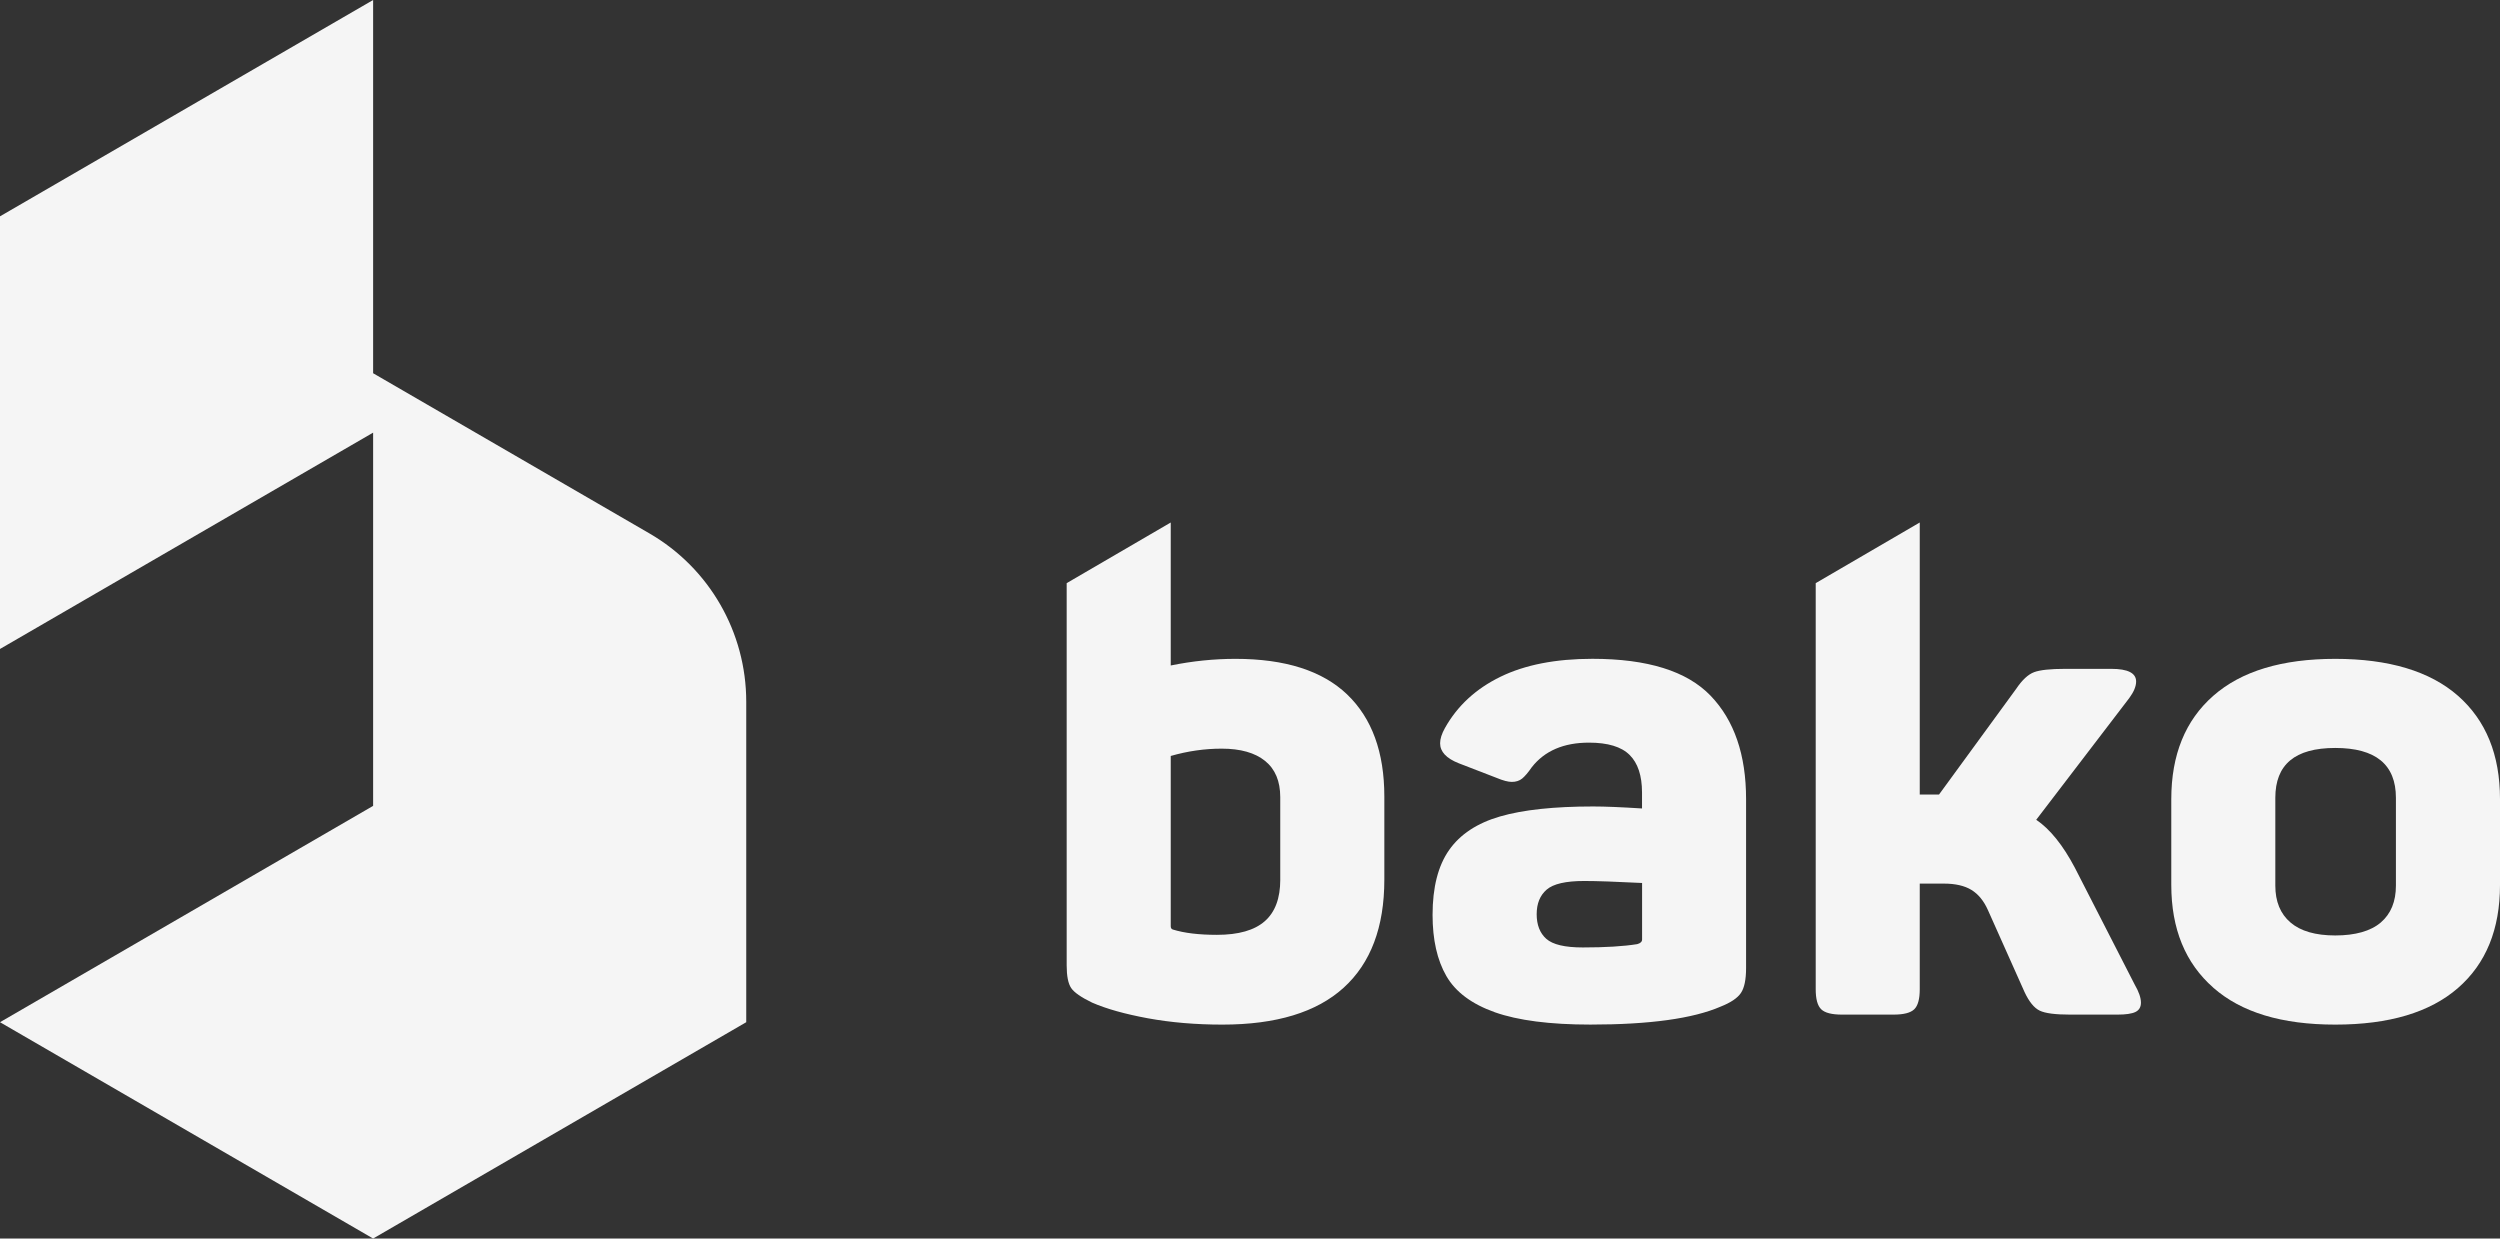 <svg width="109" height="54" viewBox="0 0 109 54" fill="none" xmlns="http://www.w3.org/2000/svg">
<rect x="0" y="0" width="109" height="54" fill="#333333" stroke="none"/>
<path d="M28.32 23.26L16.268 16.273V0L0 9.432V28.295L16.268 18.863V35.136L0 44.568L16.268 54L32.536 44.568V30.593C32.536 27.567 30.928 24.773 28.32 23.26Z" fill="#F5F5F5"/>
<path d="M65.18 44.136C64.169 43.778 63.462 43.251 63.061 42.555C62.66 41.859 62.46 40.971 62.46 39.888C62.46 38.689 62.7 37.747 63.182 37.061C63.663 36.375 64.404 35.887 65.404 35.597C66.405 35.307 67.758 35.162 69.46 35.162C69.981 35.162 70.692 35.192 71.592 35.249V34.553C71.592 33.819 71.412 33.273 71.051 32.915C70.691 32.557 70.1 32.379 69.278 32.379C68.176 32.379 67.345 32.737 66.785 33.452C66.625 33.684 66.484 33.848 66.365 33.946C66.244 34.043 66.094 34.091 65.914 34.091C65.754 34.091 65.533 34.033 65.253 33.916L63.601 33.278C63.06 33.065 62.789 32.775 62.789 32.407C62.789 32.214 62.859 31.992 63 31.741C63.541 30.774 64.347 30.031 65.418 29.508C66.489 28.986 67.827 28.724 69.429 28.724C71.832 28.724 73.55 29.26 74.582 30.333C75.614 31.406 76.129 32.909 76.129 34.842V42.207C76.129 42.709 76.054 43.072 75.904 43.294C75.754 43.517 75.459 43.714 75.018 43.889C73.816 44.41 71.924 44.672 69.339 44.672C67.576 44.672 66.189 44.492 65.178 44.136H65.18ZM67.418 40.932C67.698 41.184 68.229 41.309 69.01 41.309C69.992 41.309 70.783 41.261 71.384 41.164C71.524 41.126 71.595 41.058 71.595 40.962V38.498C70.453 38.44 69.612 38.411 69.071 38.411C68.27 38.411 67.724 38.536 67.434 38.788C67.143 39.039 66.999 39.397 66.999 39.861C66.999 40.325 67.138 40.682 67.419 40.934L67.418 40.932Z" fill="#F5F5F5"/>
<path d="M96.501 43.063C95.279 41.99 94.668 40.497 94.668 38.584V34.843C94.668 32.91 95.279 31.408 96.501 30.335C97.723 29.262 99.495 28.726 101.819 28.726C104.143 28.726 105.946 29.262 107.167 30.335C108.389 31.408 109 32.91 109 34.843V38.584C109 40.517 108.389 42.016 107.167 43.078C105.946 44.141 104.162 44.673 101.819 44.673C99.476 44.673 97.723 44.137 96.501 43.065V43.063ZM99.866 40.221C100.306 40.598 100.957 40.786 101.819 40.786C102.681 40.786 103.361 40.598 103.802 40.221C104.242 39.844 104.462 39.308 104.462 38.612V34.786C104.462 33.336 103.581 32.611 101.818 32.611C100.055 32.611 99.204 33.336 99.204 34.786V38.612C99.204 39.308 99.424 39.844 99.866 40.221Z" fill="#F5F5F5"/>
<path d="M93.076 42.934L90.462 37.83C89.941 36.844 89.38 36.148 88.779 35.743L92.835 30.437C93.034 30.167 93.135 29.926 93.135 29.713C93.135 29.346 92.775 29.162 92.053 29.162H90.04C89.399 29.162 88.948 29.21 88.688 29.306C88.427 29.404 88.167 29.645 87.907 30.031L84.542 34.641H83.701V22.781L79.165 25.425V43.135C79.165 43.56 79.245 43.85 79.405 44.005C79.565 44.16 79.866 44.237 80.306 44.237H82.559C83 44.237 83.3 44.16 83.461 44.005C83.621 43.85 83.701 43.56 83.701 43.135V38.525H84.753C85.253 38.525 85.655 38.617 85.954 38.8C86.255 38.984 86.496 39.279 86.676 39.685L88.269 43.251C88.468 43.677 88.689 43.947 88.929 44.063C89.169 44.18 89.61 44.237 90.251 44.237H92.324C92.685 44.237 92.945 44.199 93.105 44.122C93.265 44.045 93.345 43.909 93.345 43.715C93.345 43.503 93.255 43.242 93.075 42.932L93.076 42.934Z" fill="#F5F5F5"/>
<path d="M58.735 30.277C57.653 29.244 56.031 28.726 53.868 28.726C52.927 28.726 51.985 28.823 51.044 29.015V22.781L46.507 25.425V42.091C46.507 42.555 46.572 42.883 46.702 43.077C46.832 43.271 47.138 43.483 47.618 43.715C48.239 43.986 49.05 44.213 50.052 44.398C51.053 44.581 52.135 44.673 53.297 44.673C55.64 44.673 57.403 44.137 58.584 43.064C59.765 41.991 60.357 40.421 60.357 38.353V34.729C60.357 32.796 59.816 31.313 58.735 30.278V30.277ZM55.82 38.352C55.82 39.163 55.596 39.768 55.145 40.164C54.694 40.561 53.998 40.759 53.057 40.759C52.276 40.759 51.634 40.682 51.134 40.527C51.074 40.508 51.044 40.459 51.044 40.382V32.96C51.784 32.747 52.526 32.641 53.266 32.641C54.087 32.641 54.718 32.82 55.159 33.177C55.599 33.534 55.819 34.061 55.819 34.757V38.353L55.82 38.352Z" fill="#F5F5F5"/>
</svg>
